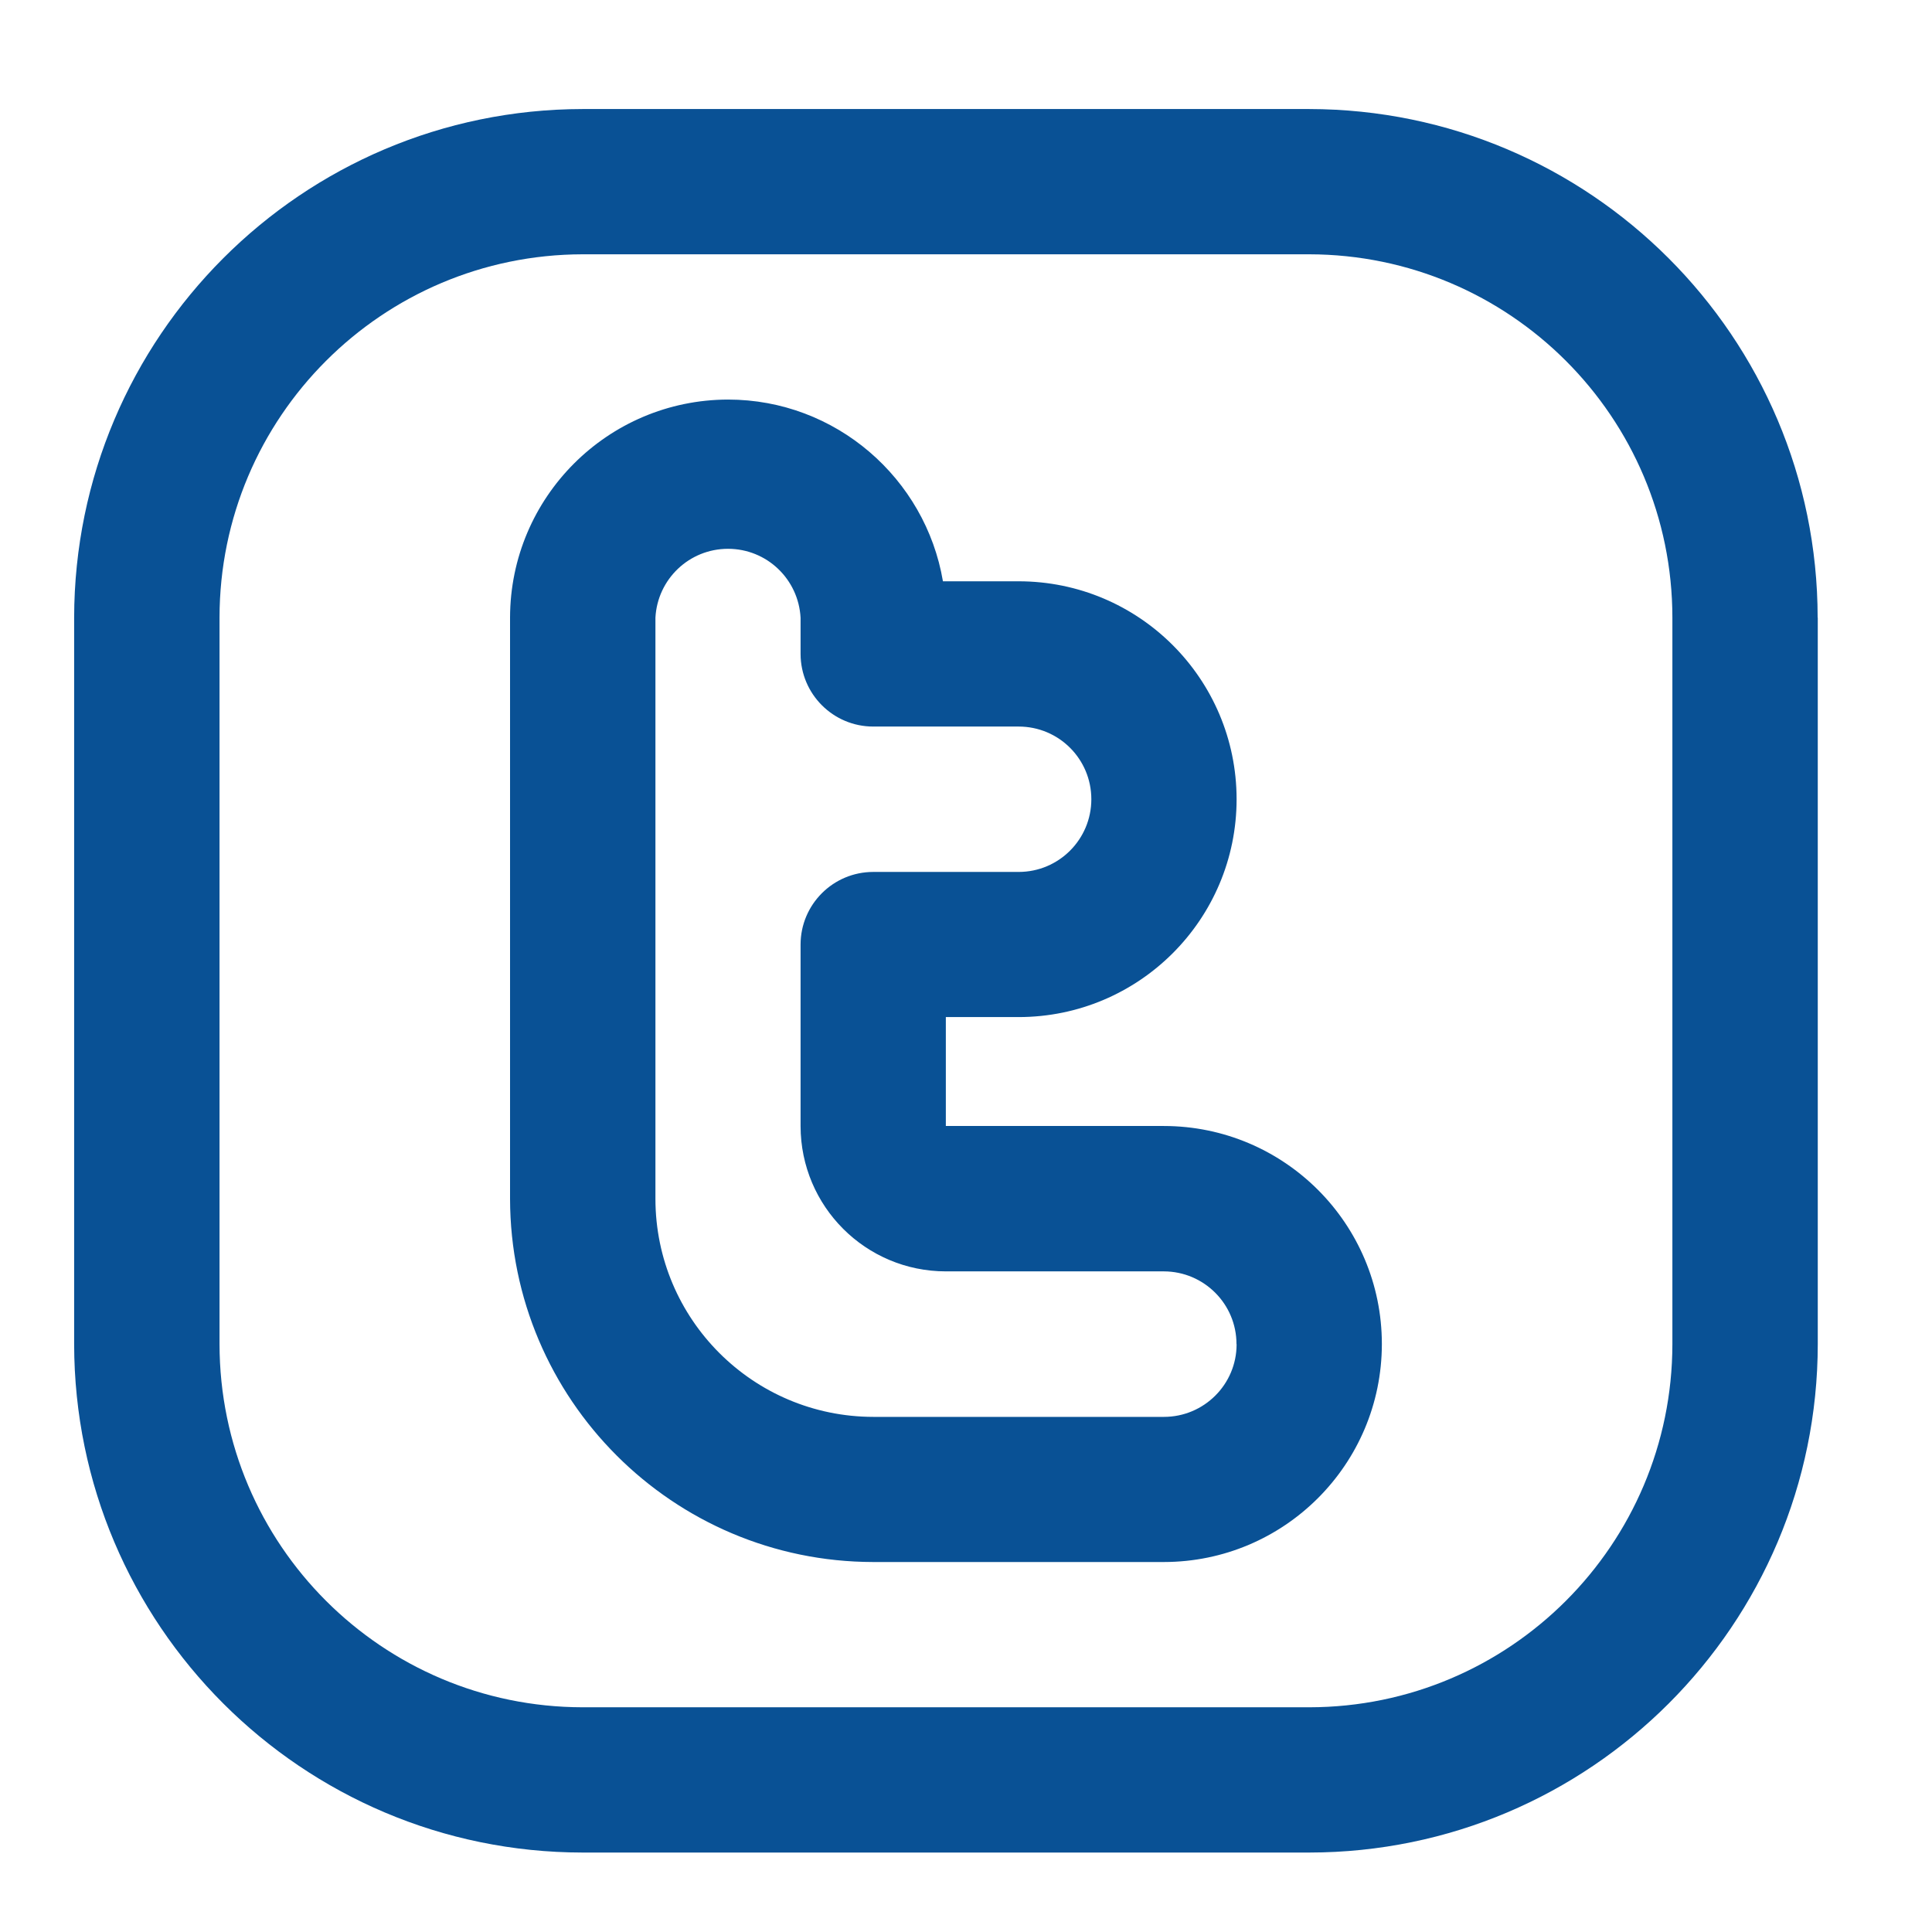 <svg width="16" height="16" viewBox="0 0 16 16" fill="none" xmlns="http://www.w3.org/2000/svg">
<path d="M15.054 5.115V11.131C15.052 13.456 13.168 15.34 10.843 15.342H4.825C2.501 15.34 0.617 13.456 0.614 11.132V5.116C0.617 2.791 2.5 0.906 4.825 0.903H10.842C13.167 0.906 15.051 2.791 15.053 5.115V5.115L15.054 5.115ZM13.85 5.115C13.849 3.454 12.503 2.109 10.843 2.106H4.825C3.165 2.109 1.819 3.455 1.818 5.115V11.132C1.82 12.792 3.165 14.137 4.825 14.139H10.843C12.503 14.137 13.848 12.792 13.85 11.132V5.115ZM11.444 11.131C11.443 12.128 10.635 12.935 9.639 12.936H7.232C5.572 12.934 4.227 11.588 4.224 9.928V5.114C4.226 4.118 5.033 3.311 6.029 3.309C6.922 3.309 7.665 3.962 7.809 4.814H8.435C9.432 4.814 10.24 5.621 10.241 6.618C10.241 7.615 9.432 8.423 8.435 8.423H7.833V9.325H9.639C10.636 9.326 11.444 10.134 11.444 11.131ZM10.24 11.131C10.24 10.799 9.971 10.53 9.639 10.529H7.834C7.169 10.529 6.631 9.991 6.63 9.326V7.823C6.63 7.49 6.9 7.221 7.232 7.221H8.436C8.769 7.221 9.038 6.951 9.038 6.619C9.038 6.286 8.769 6.017 8.436 6.017H7.232C6.9 6.017 6.631 5.748 6.63 5.416V5.116C6.613 4.797 6.351 4.545 6.029 4.545C5.707 4.545 5.445 4.797 5.428 5.115V5.116V9.929C5.429 10.925 6.236 11.733 7.233 11.734H9.639C9.971 11.734 10.241 11.465 10.241 11.133L10.24 11.131Z" fill="#095195"/>
</svg>
